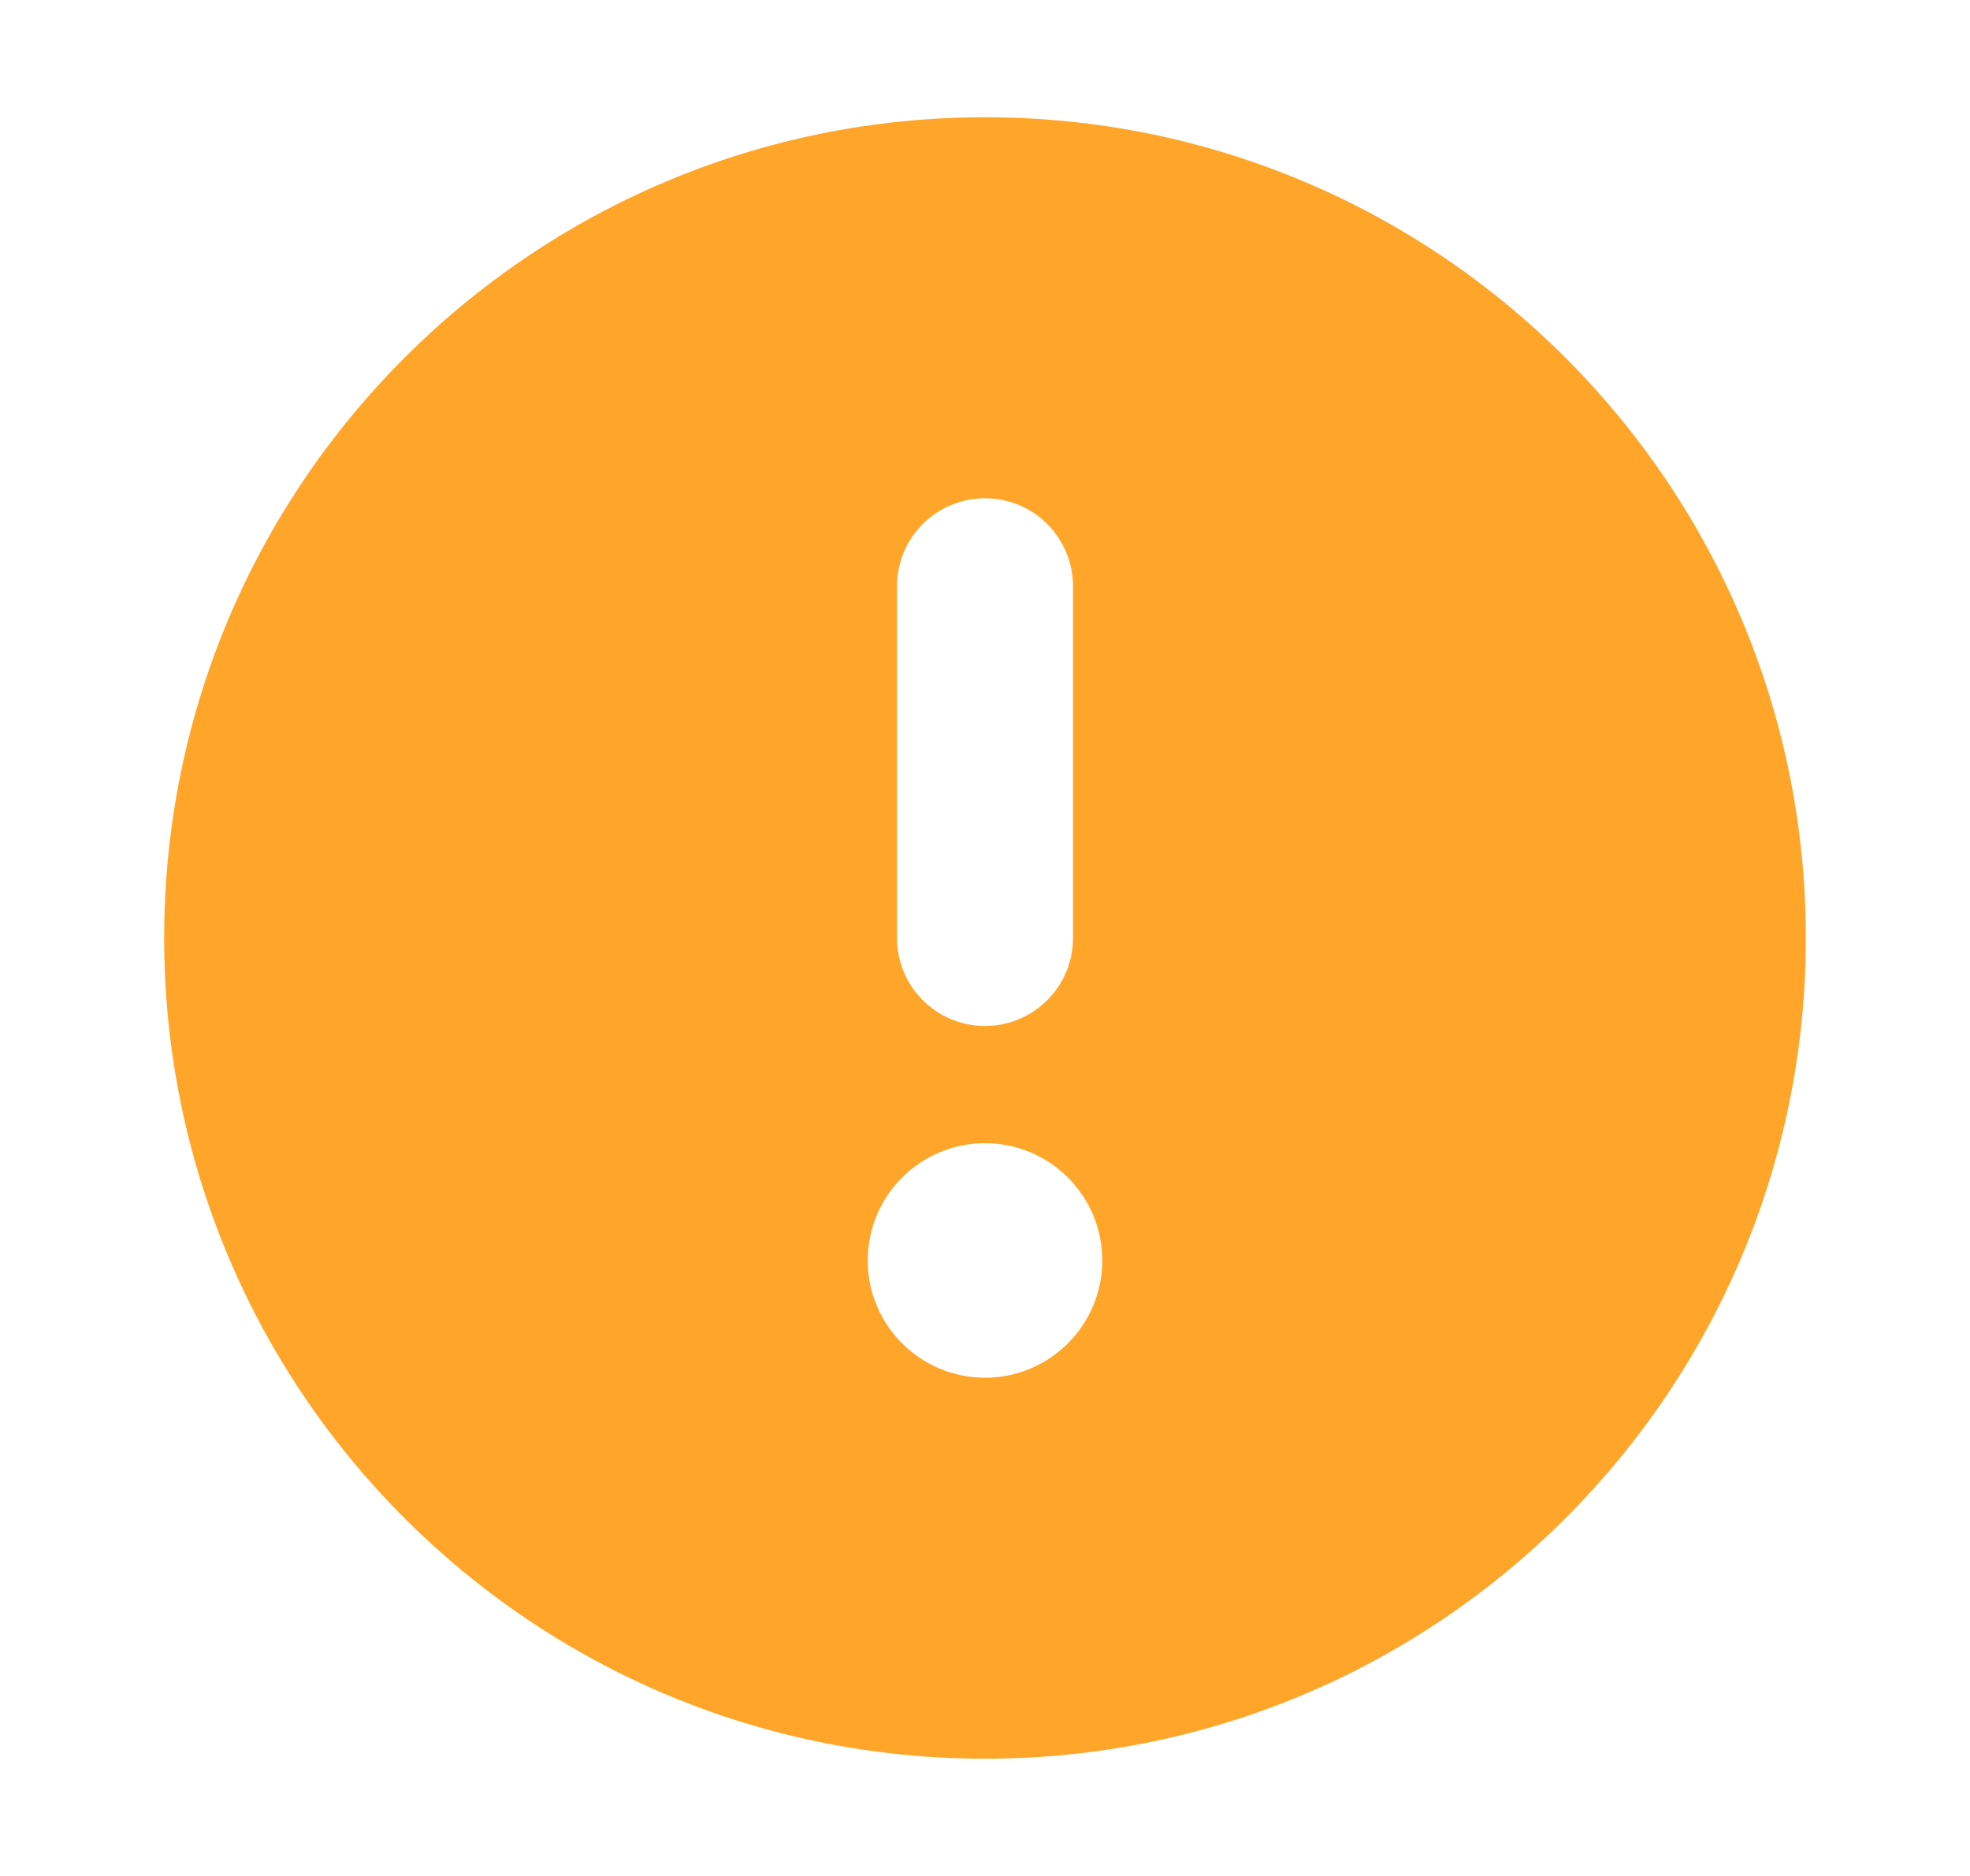 <svg width="21" height="20" viewBox="0 0 21 20" fill="none" xmlns="http://www.w3.org/2000/svg">
<path fill-rule="evenodd" clip-rule="evenodd" d="M19.25 10C19.25 14.832 15.332 18.75 10.5 18.75C5.668 18.75 1.75 14.832 1.75 10C1.75 5.168 5.668 1.25 10.5 1.25C15.332 1.25 19.25 5.168 19.25 10ZM10.5 5.312C11.018 5.312 11.438 5.732 11.438 6.25V10C11.438 10.518 11.018 10.938 10.5 10.938C9.982 10.938 9.562 10.518 9.562 10V6.25C9.562 5.732 9.982 5.312 10.5 5.312ZM10.5 14.688C11.19 14.688 11.75 14.128 11.75 13.438C11.75 12.747 11.19 12.188 10.5 12.188C9.81 12.188 9.25 12.747 9.25 13.438C9.25 14.128 9.81 14.688 10.5 14.688Z" fill="#FFA62A"></path>
</svg>
